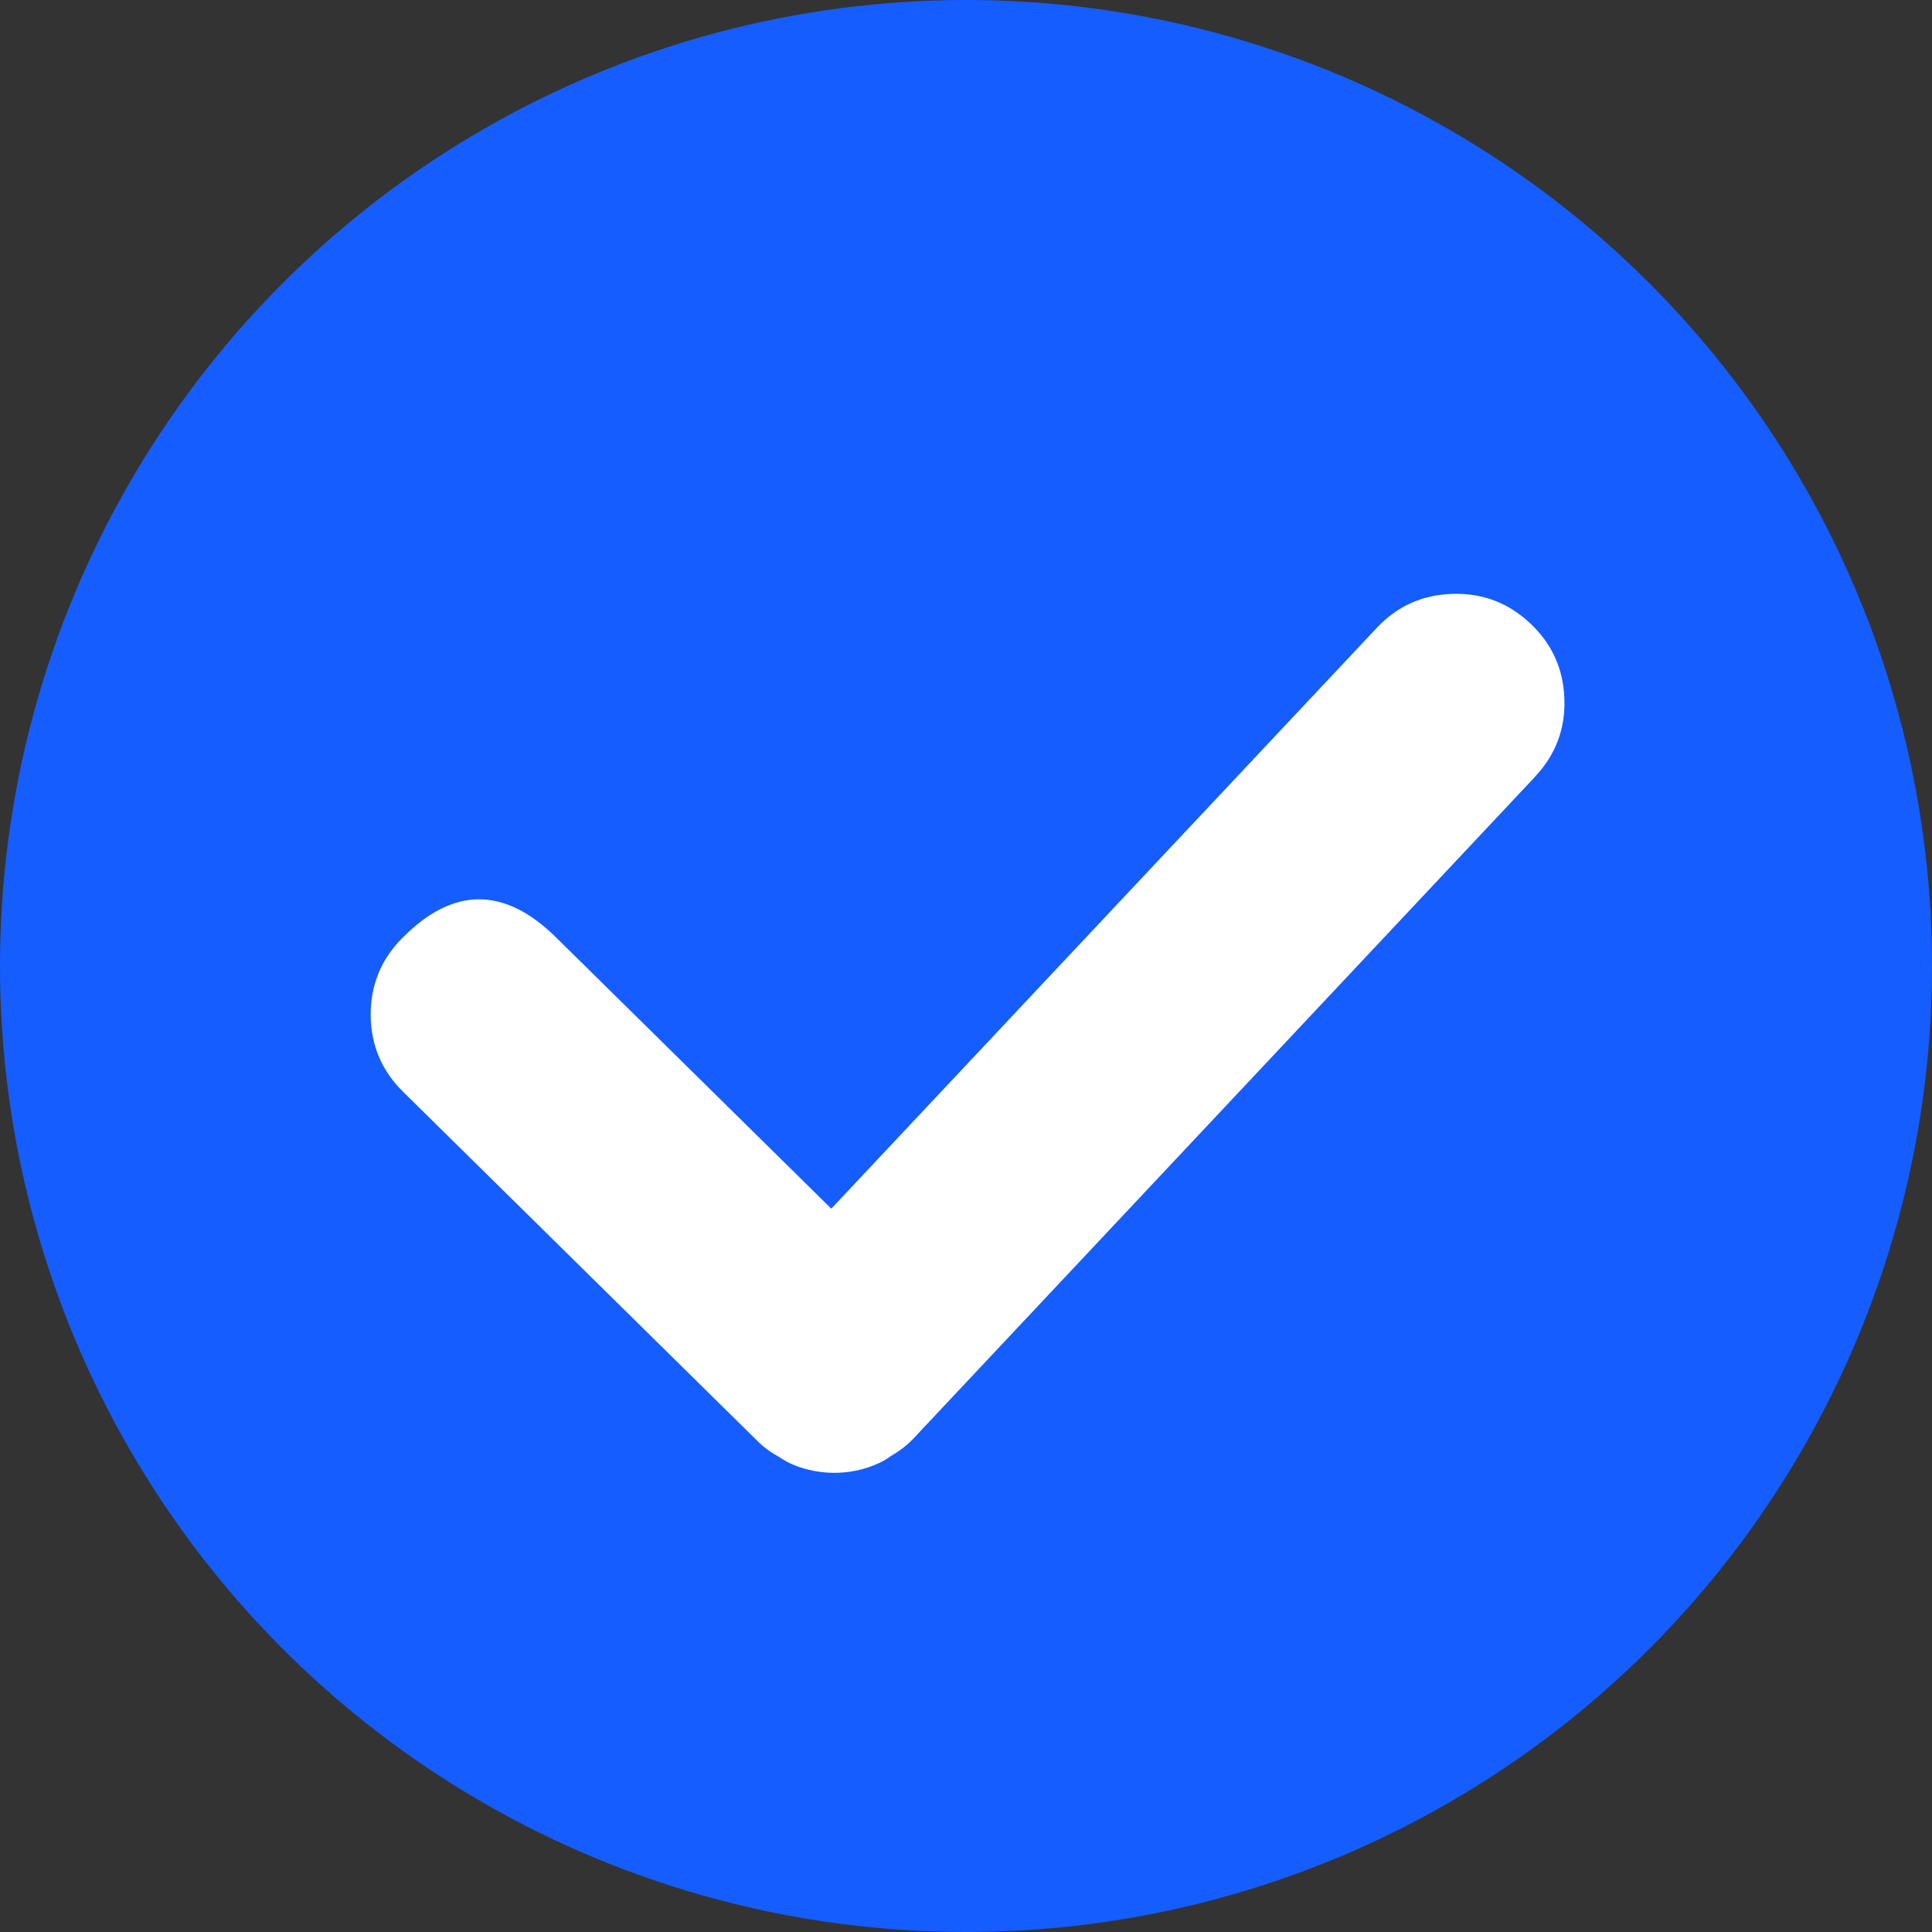 <svg xmlns="http://www.w3.org/2000/svg" xmlns:xlink="http://www.w3.org/1999/xlink" fill="none" version="1.1" width="15" height="15" viewBox="0 0 15 15"><rect x="0" y="0" width="15" height="15" fill="#333333" stroke="none"/><defs><clipPath id="master_svg0_15_6297"><rect x="2" y="2" width="11" height="11" rx="0"/></clipPath></defs><g><g><ellipse cx="7.5" cy="7.5" rx="7.5" ry="7.5" fill="#155DFF" fill-opacity="1"/></g><g clip-path="url(#master_svg0_15_6297)"><g><path d="M11.538,5.203C11.4,5.074,11.182,5.08,11.052,5.219L6.468,10.1L3.964,7.632C3.828,7.499,3.611,7.5,3.477,7.636C3.344,7.771,3.346,7.989,3.481,8.122L6.236,10.836C6.237,10.837,6.239,10.837,6.24,10.838C6.241,10.839,6.241,10.841,6.242,10.842C6.264,10.862,6.29,10.874,6.315,10.888C6.327,10.895,6.338,10.906,6.351,10.911C6.392,10.927,6.435,10.935,6.477,10.935C6.522,10.935,6.567,10.926,6.609,10.908C6.623,10.902,6.634,10.89,6.647,10.883C6.673,10.867,6.7,10.855,6.722,10.832C6.723,10.831,6.723,10.83,6.724,10.829C6.725,10.828,6.726,10.827,6.727,10.826L11.553,5.689C11.683,5.551,11.676,5.334,11.538,5.203Z" fill="#FFFFFF" fill-opacity="1"/><path d="M11.916,6.033L11.917,6.031Q12.157,5.777,12.146,5.428Q12.135,5.079,11.881,4.84Q11.626,4.6,11.277,4.611Q10.926,4.621,10.687,4.877L6.454,9.384L4.315,7.276Q3.713,6.684,3.121,7.285Q2.876,7.533,2.878,7.883Q2.881,8.233,3.131,8.478L5.885,11.192L5.886,11.193Q5.887,11.194,5.889,11.195L5.893,11.2L5.897,11.204Q5.961,11.264,6.054,11.315Q6.11,11.353,6.168,11.376Q6.319,11.435,6.477,11.435Q6.648,11.435,6.805,11.368Q6.861,11.345,6.918,11.304Q7.014,11.248,7.078,11.183Q7.089,11.173,7.099,11.161L7.114,11.146L7.116,11.143L11.916,6.033Z" fill-rule="evenodd" fill="#FFFFFF" fill-opacity="1"/></g></g></g></svg>
